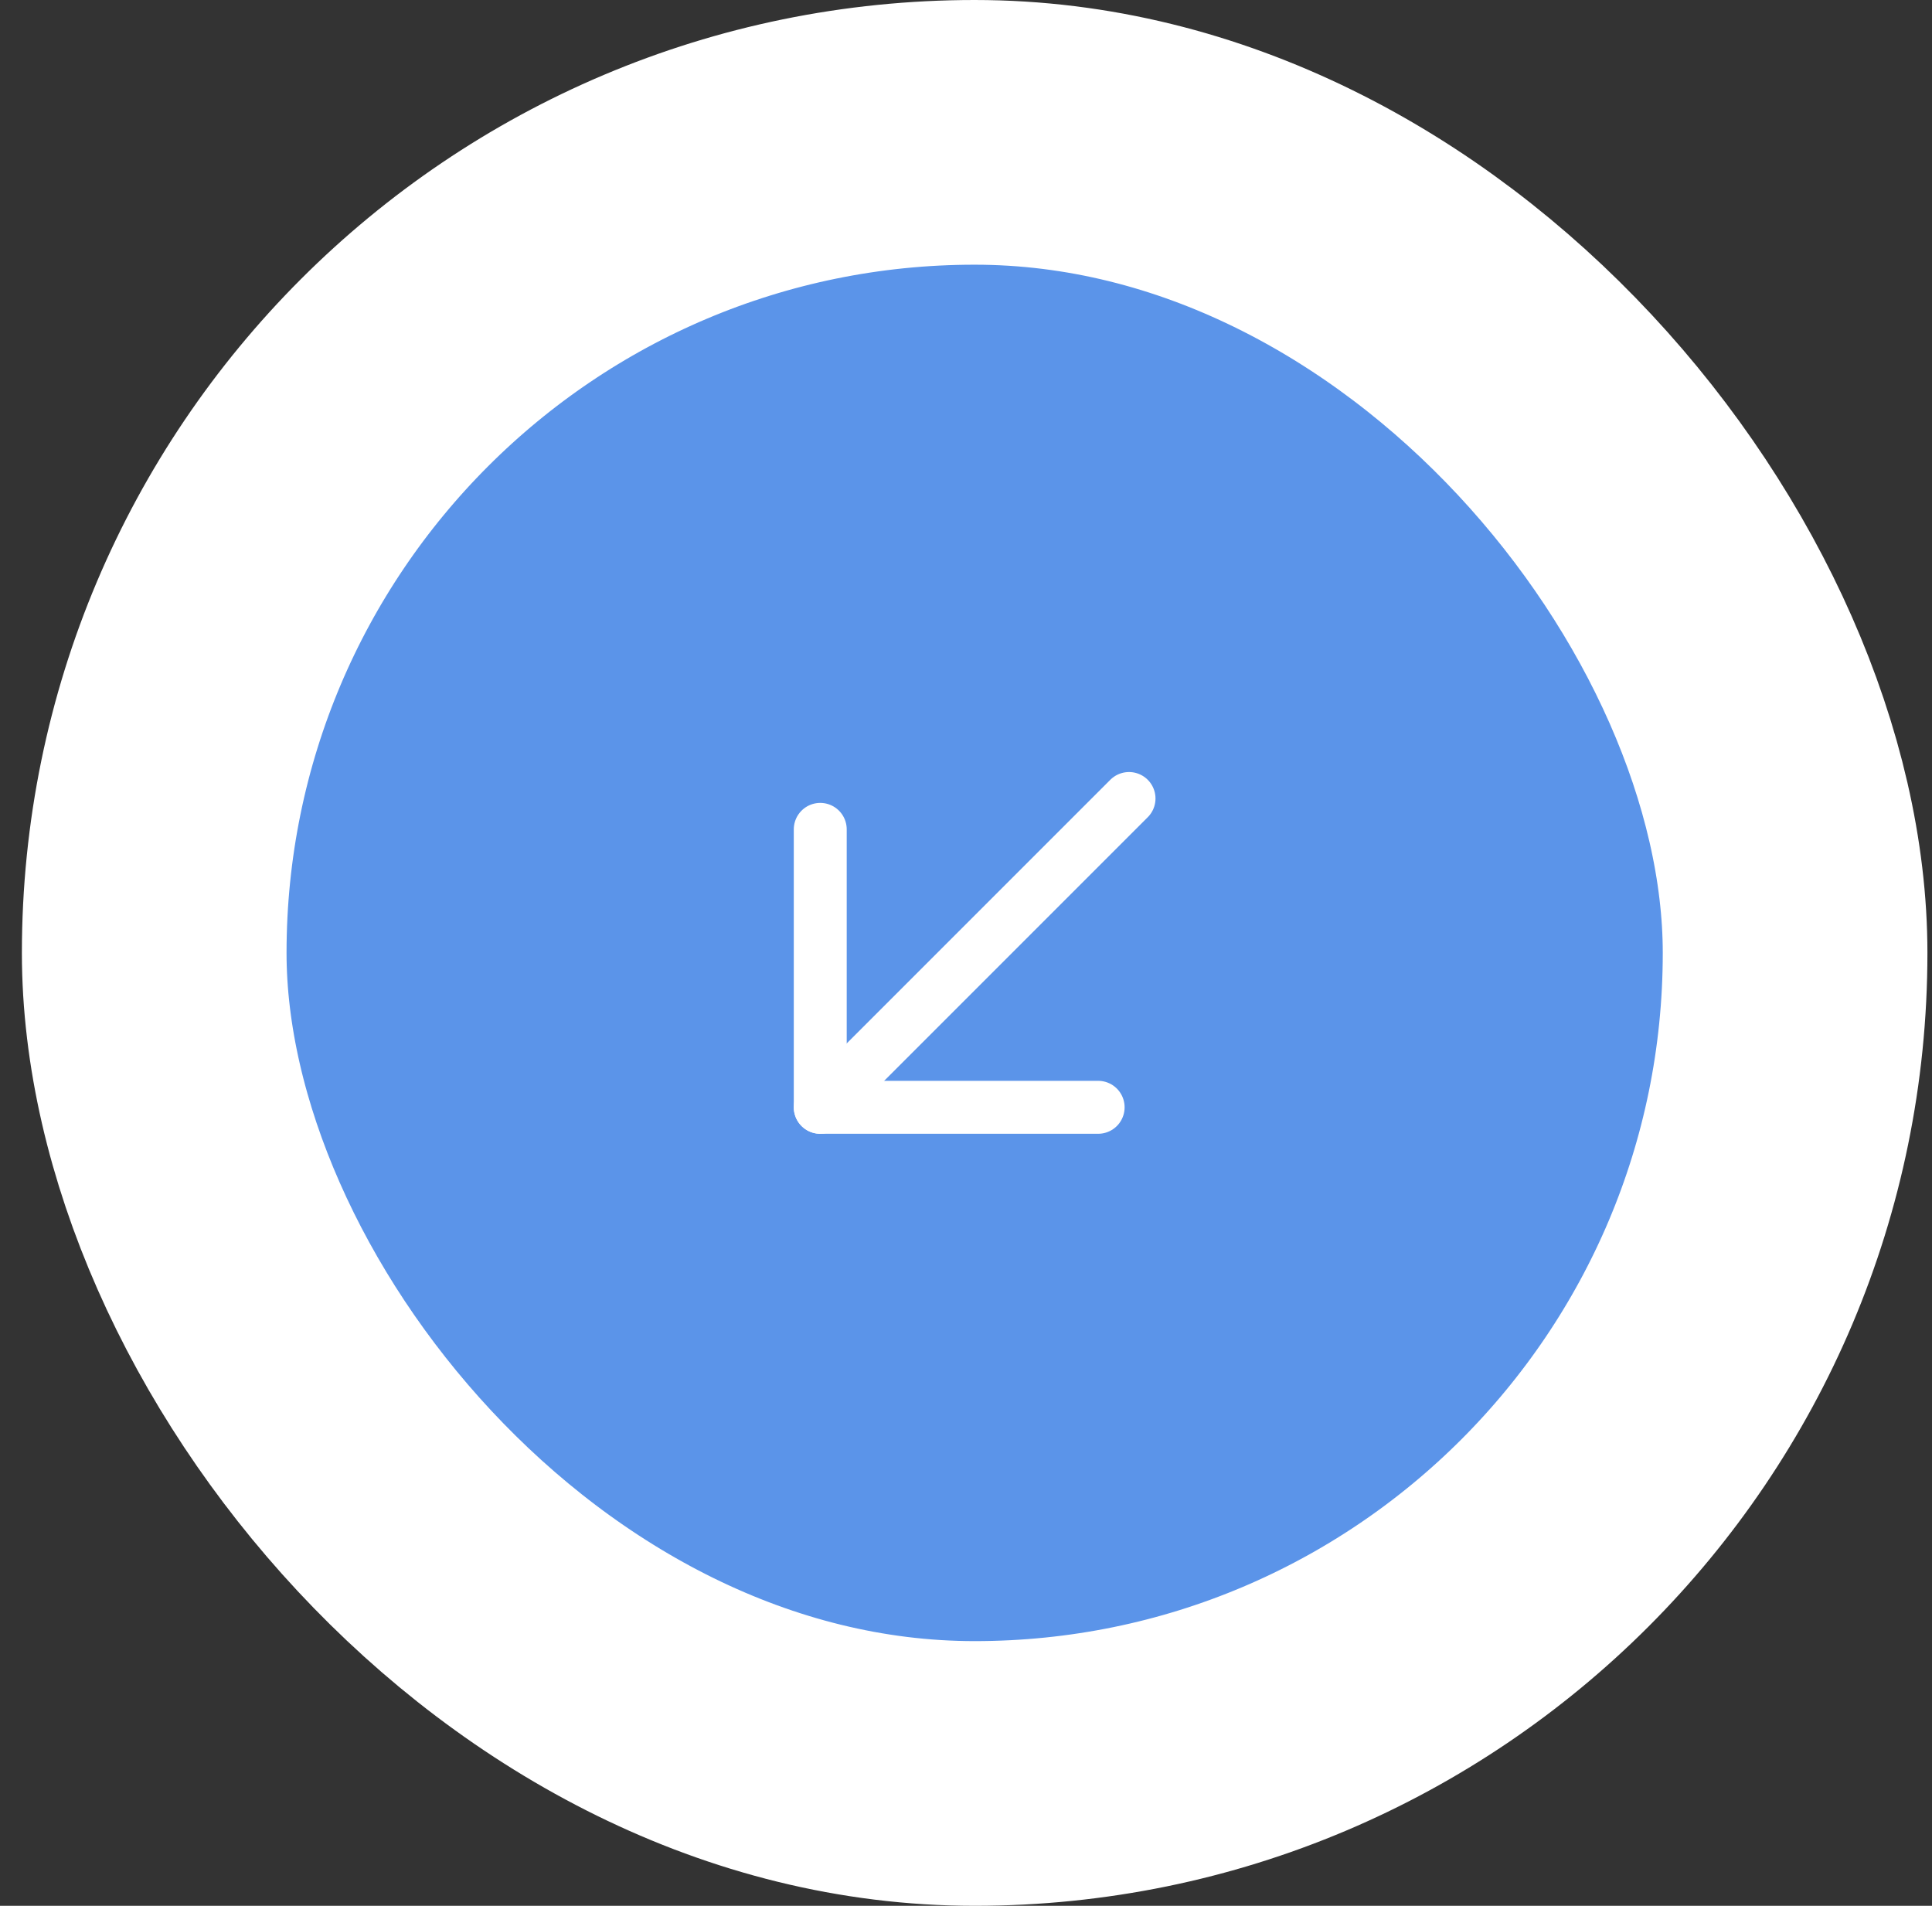 <svg width="73" height="72" viewBox="0 0 73 72" fill="none" xmlns="http://www.w3.org/2000/svg">
<rect x="0" y="0" width="73" height="72" fill="#333333" stroke="none"/>
<rect x="5.827" y="5" width="62" height="62" rx="31" fill="#5B94E9"/>
<g clip-path="url(#clip0_1_425)">
<path d="M42.66 30.167L30.993 41.833" stroke="white" stroke-width="2" stroke-linecap="round" stroke-linejoin="round"/>
<path d="M30.993 31.333L30.993 41.833L41.493 41.833" stroke="white" stroke-width="2" stroke-linecap="round" stroke-linejoin="round"/>
</g>
<rect x="5.827" y="5" width="62" height="62" rx="31" stroke="white" stroke-width="10"/>
<defs>
<clipPath id="clip0_1_425">
<rect width="28" height="28" transform="matrix(-1 -8.74228e-08 -8.74228e-08 1 50.827 22)" fill="white"/>
</clipPath>
</defs>
</svg>
